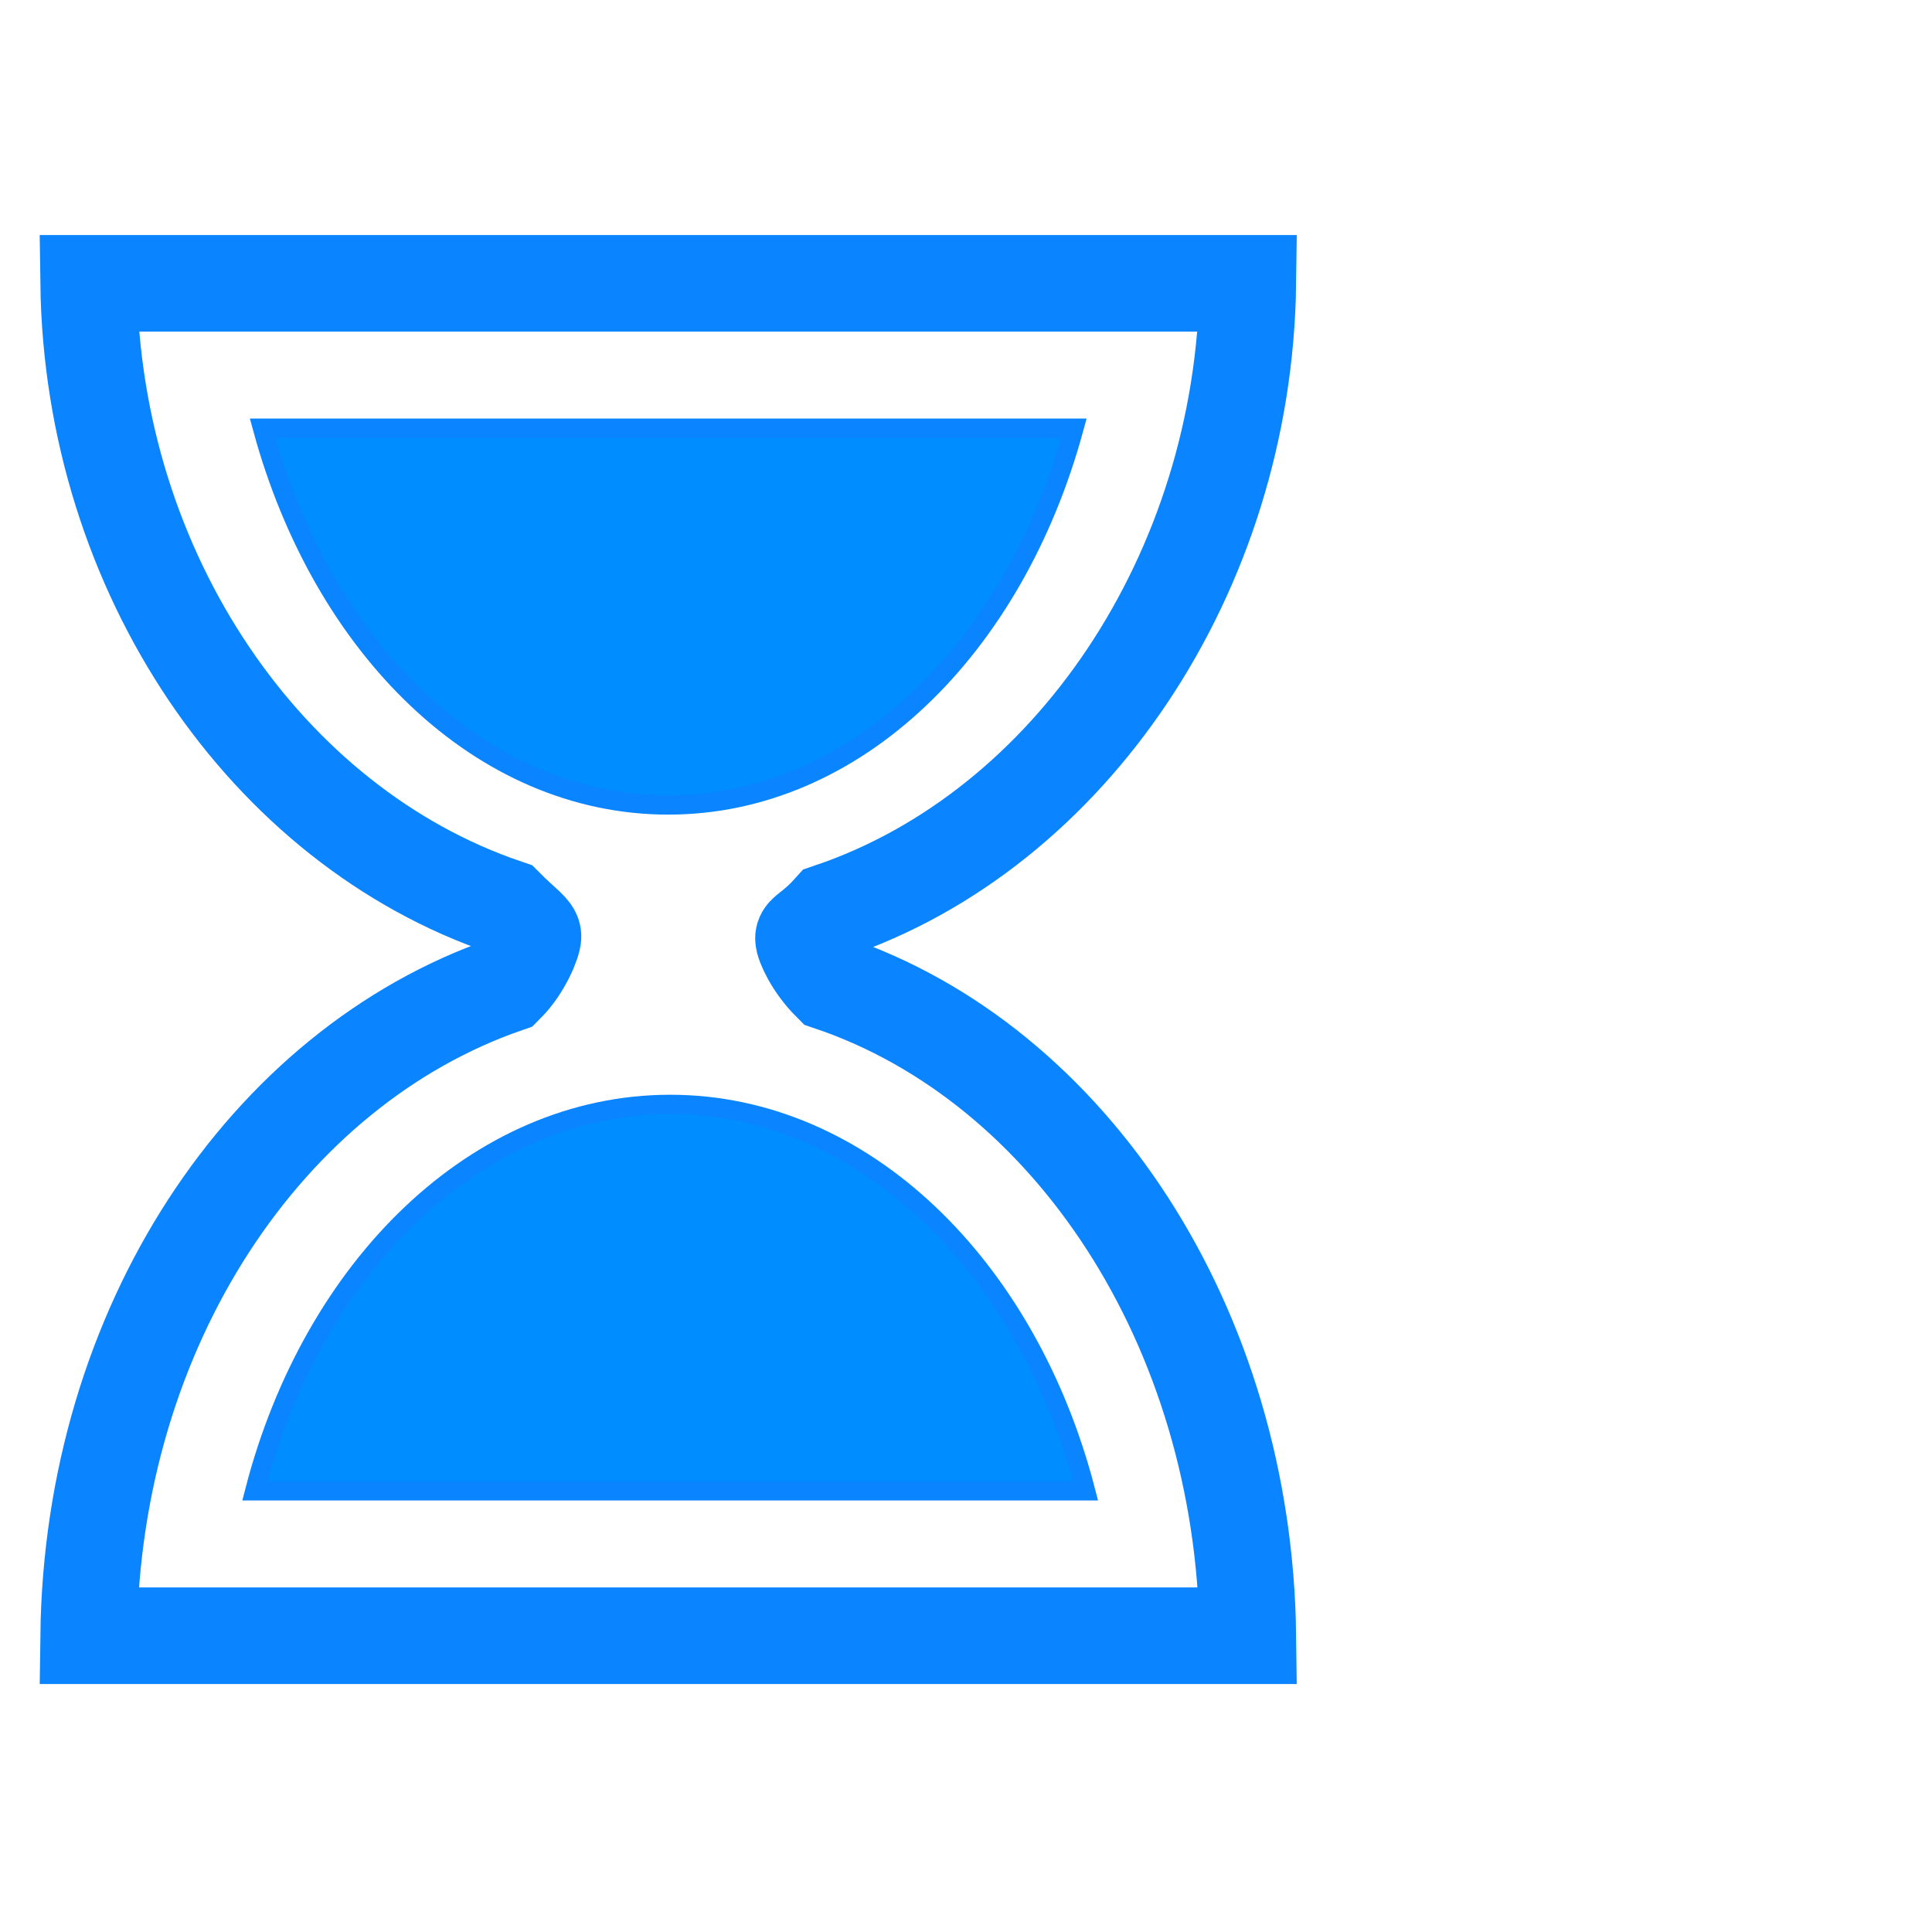 <?xml version="1.0" encoding="UTF-8" standalone="no"?>
<svg
   width="120px"
   height="120px"
   viewBox="0 0 100 100"
   preserveAspectRatio="xMidYMid"
   class="uil-hourglass"
   version="1.1"
   id="svg18"
   sodipodi:docname="hourglass.svg"
   inkscape:version="1.2.1 (9c6d41e410, 2022-07-14)"
   xmlns:inkscape="http://www.inkscape.org/namespaces/inkscape"
   xmlns:sodipodi="http://sodipodi.sourceforge.net/DTD/sodipodi-0.dtd"
   xmlns="http://www.w3.org/2000/svg"
   xmlns:svg="http://www.w3.org/2000/svg">
  <defs
     id="defs22" />
  <sodipodi:namedview
     id="namedview20"
     pagecolor="#ffffff"
     bordercolor="#000000"
     borderopacity="0.25"
     inkscape:showpageshadow="2"
     inkscape:pageopacity="0.0"
     inkscape:pagecheckerboard="0"
     inkscape:deskcolor="#d1d1d1"
     showgrid="false"
     inkscape:zoom="4.9320698"
     inkscape:cx="-32.339364"
     inkscape:cy="101.98558"
     inkscape:window-width="1920"
     inkscape:window-height="1017"
     inkscape:window-x="-8"
     inkscape:window-y="-8"
     inkscape:window-maximized="1"
     inkscape:current-layer="svg18" />
  <rect
     x="0"
     y="0"
     width="100"
     height="100"
     fill="none"
     class="bk"
     id="rect2" />
  <g
     id="g16"
     transform="translate(-15.412,-0.836)"
     style="stroke:#0a84ff;stroke-opacity:1">
    <path
       fill="none"
       stroke="#1b646e"
       stroke-width="5"
       stroke-miterlimit="10"
       d="M 58.4,51.7 C 57.5,50.8 57,49.7 57,49.4 57,49.1 57.5,49 58.4,48 70.8,43.8 79.8,30.5 80,15.5 H 70 30 20 c 0.2,15 9.2,28.1 21.6,32.3 0.9,0.9 1.4,1.2 1.4,1.5 0,0.3 -0.5,1.6 -1.4,2.5 C 29.2,56.1 20.2,69.5 20,85.5 H 30 70 80 C 79.8,69.5 70.8,55.9 58.4,51.7 Z"
       class="glass"
       id="path4"
       style="stroke:#0a84ff;stroke-opacity:1" />
    <clipPath
       id="uil-hourglass-clip1">
      <rect
         x="15"
         y="20"
         width="70"
         height="25"
         class="clip"
         id="rect6">
        <animate
           attributeName="height"
           from="25"
           to="0"
           dur="1s"
           repeatCount="indefinite"
           vlaues="25;0;0"
           keyTimes="0;0.5;1" />
        <animate
           attributeName="y"
           from="20"
           to="45"
           dur="1s"
           repeatCount="indefinite"
           vlaues="20;45;45"
           keyTimes="0;0.5;1" />
      </rect>
    </clipPath>
    <clipPath
       id="uil-hourglass-clip2">
      <rect
         x="15"
         y="55"
         width="70"
         height="25"
         class="clip"
         id="rect9">
        <animate
           attributeName="height"
           from="0"
           to="25"
           dur="1s"
           repeatCount="indefinite"
           vlaues="0;25;25"
           keyTimes="0;0.5;1" />
        <animate
           attributeName="y"
           from="80"
           to="55"
           dur="1s"
           repeatCount="indefinite"
           vlaues="80;55;55"
           keyTimes="0;0.5;1" />
      </rect>
    </clipPath>
    <path
       d="m 29,23 c 3.1,11.4 11.3,19.5 21,19.5 9.7,0 17.9,-8.1 21,-19.5 z"
       clip-path="url(#uil-hourglass-clip1)"
       fill="#00c2ff"
       class="sand"
       id="path12"
       style="fill:#008dff;stroke:#0a84ff;stroke-opacity:1" />
    <path
       d="M 71.6,78 C 68.6,66.4 60.1,58 50.1,58 40.1,58 31.6,66.4 28.6,78 Z"
       clip-path="url(#uil-hourglass-clip2)"
       fill="#00c2ff"
       class="sand"
       id="path14"
       style="fill:#008dff;stroke:#0a84ff;stroke-opacity:1" />
    <animateTransform
       attributeName="transform"
       type="rotate"
       from="0 50 50"
       to="180 50 50"
       repeatCount="indefinite"
       dur="1s"
       values="0 50 50;0 50 50;180 50 50"
       keyTimes="0;0.7;1" />
  </g>
</svg>
